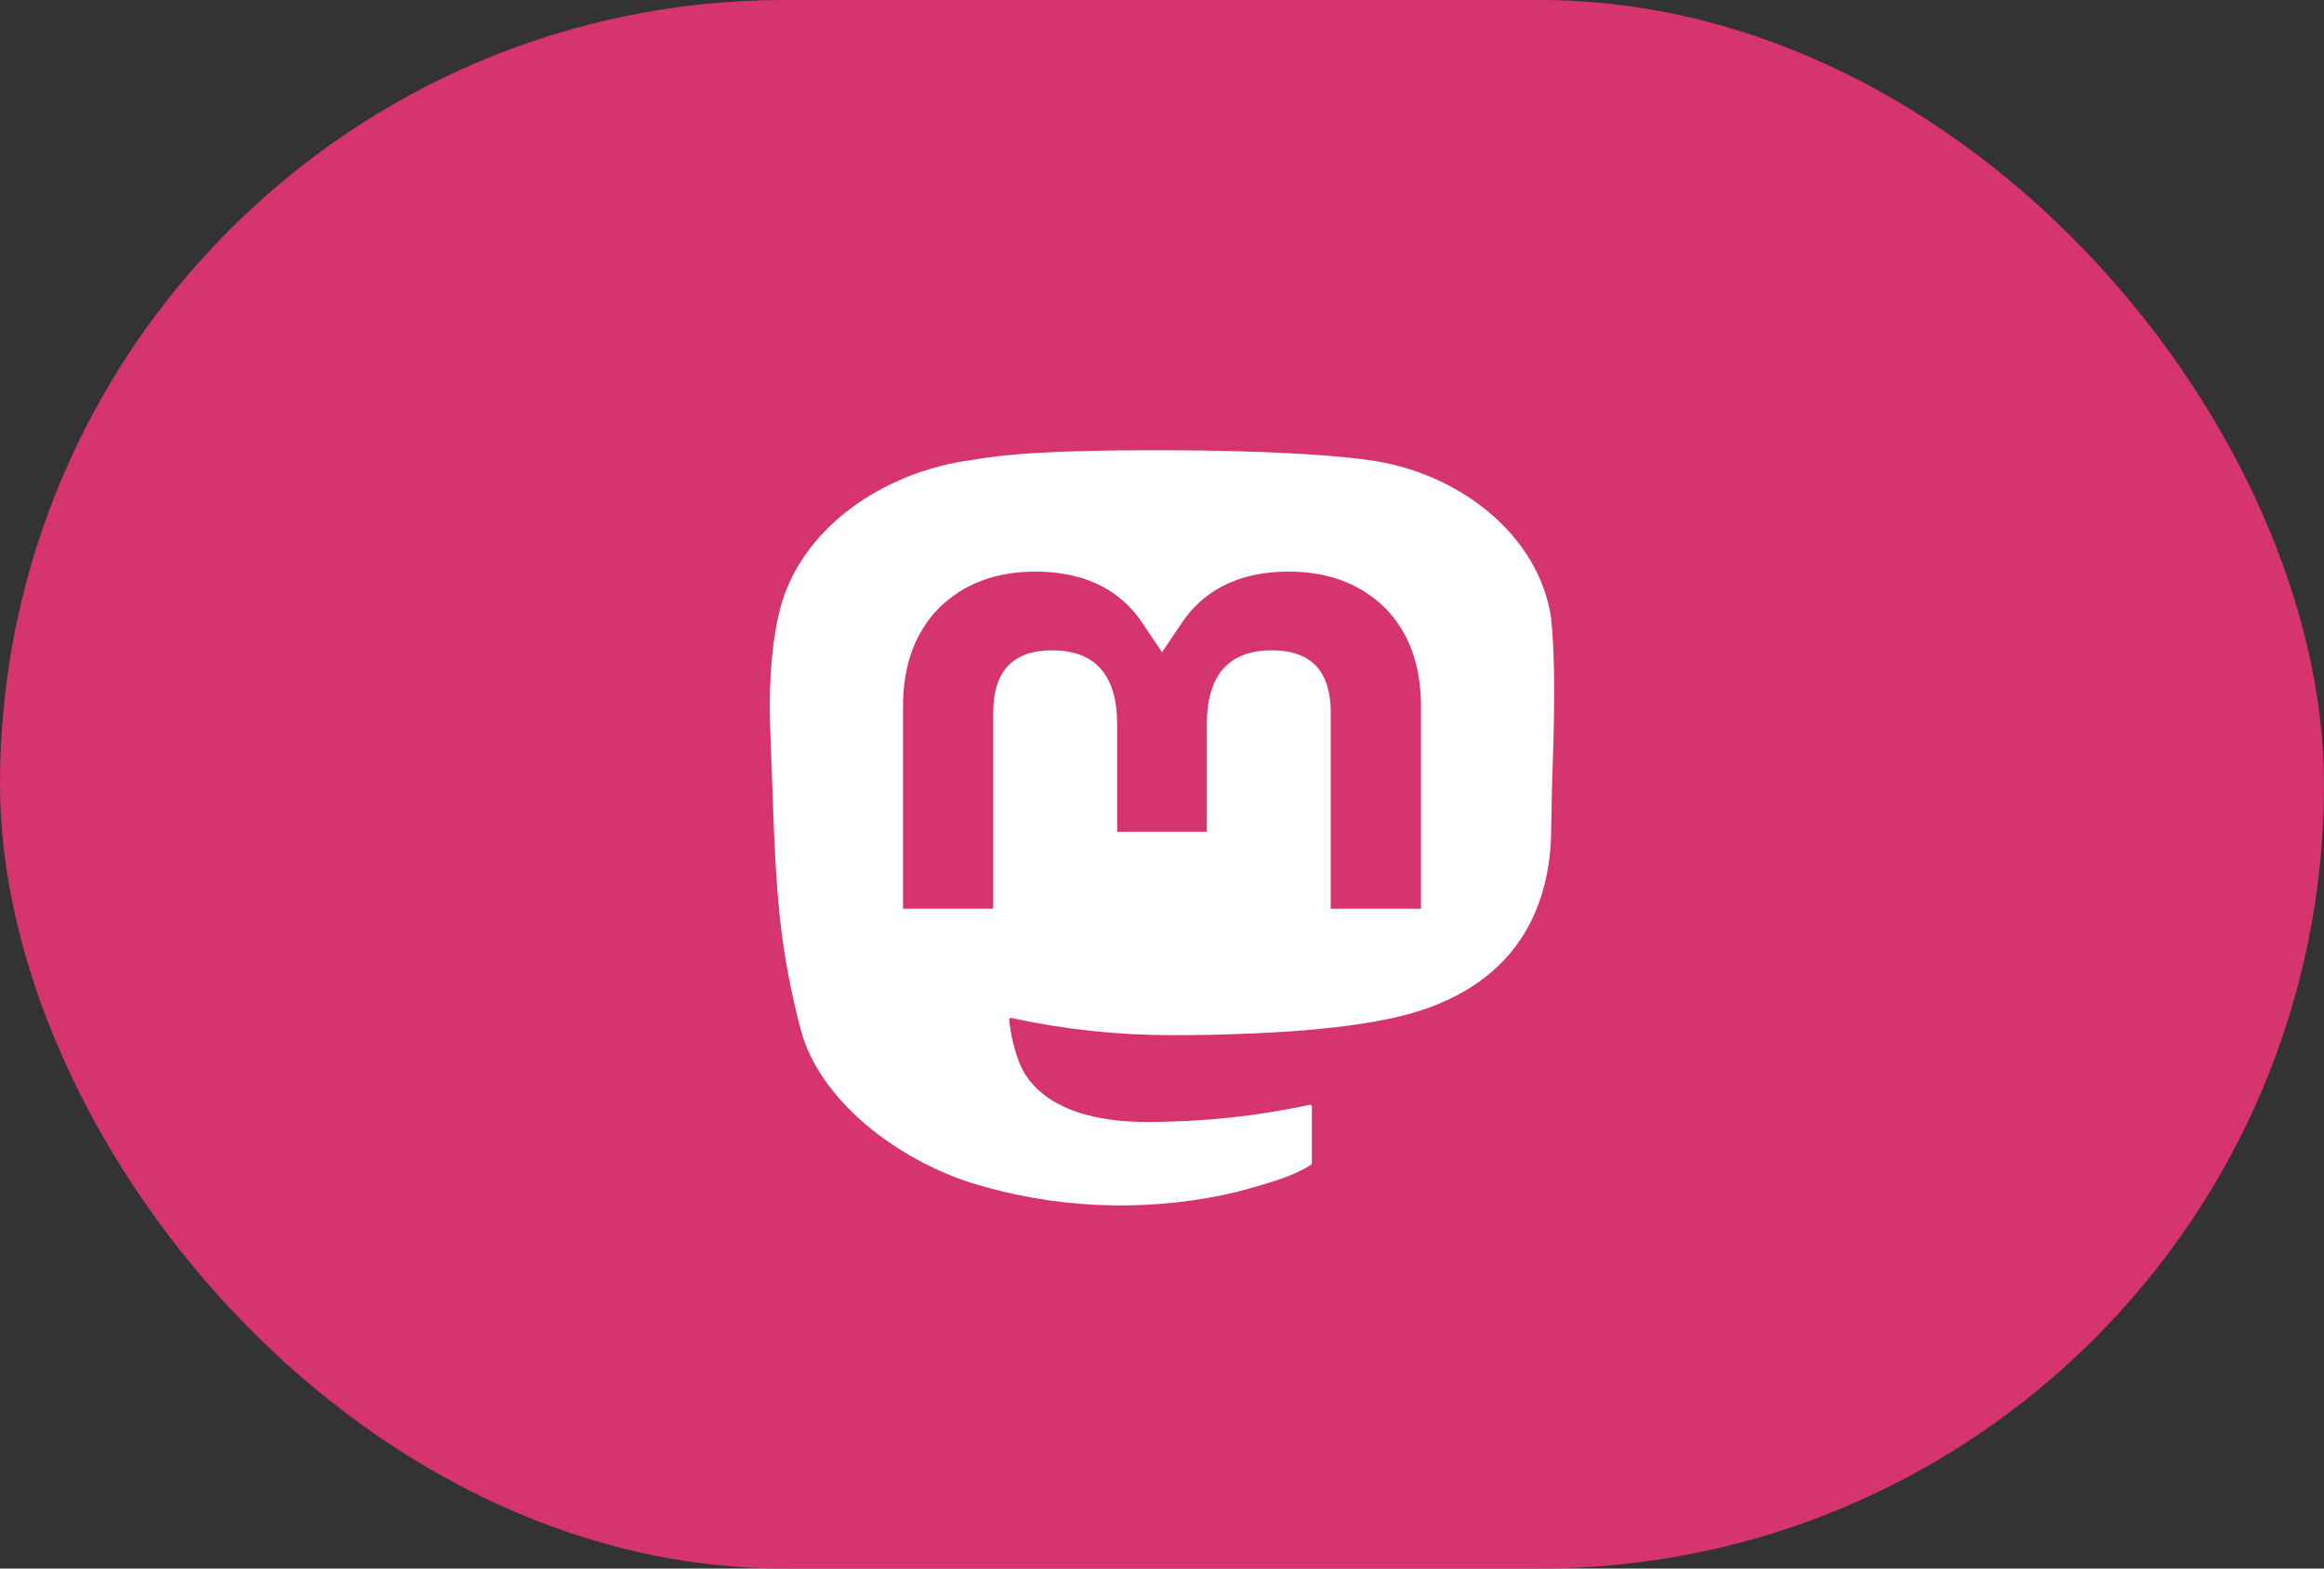 <svg width="80" height="54" viewBox="0 0 80 54" fill="none" xmlns="http://www.w3.org/2000/svg">
<rect x="0" y="0" width="80" height="54" fill="#333333" stroke="none"/>
<rect width="80" height="54" rx="27" fill="#D6346F"/>
<path d="M53.391 21.256C52.975 18.463 50.281 16.261 47.087 15.834C46.548 15.762 44.507 15.5 39.778 15.5H39.742C35.012 15.5 33.997 15.762 33.458 15.834C30.353 16.249 27.517 18.227 26.83 21.054C26.499 22.446 26.463 23.989 26.525 25.405C26.613 27.435 26.63 29.462 26.834 31.484C26.975 32.827 27.221 34.159 27.57 35.471C28.224 37.894 30.871 39.91 33.464 40.732C36.241 41.59 39.227 41.732 42.089 41.143C42.403 41.077 42.714 41 43.021 40.913C43.717 40.713 44.532 40.49 45.131 40.097C45.139 40.092 45.145 40.085 45.15 40.077C45.155 40.069 45.158 40.059 45.158 40.05V38.091C45.158 38.082 45.156 38.074 45.151 38.066C45.147 38.058 45.141 38.051 45.133 38.046C45.126 38.041 45.117 38.037 45.108 38.035C45.099 38.033 45.089 38.033 45.08 38.035C43.246 38.431 41.368 38.629 39.483 38.626C36.24 38.626 35.367 37.235 35.117 36.656C34.917 36.156 34.789 35.634 34.738 35.103C34.738 35.095 34.739 35.086 34.744 35.078C34.748 35.069 34.754 35.062 34.761 35.057C34.769 35.051 34.778 35.047 34.788 35.045C34.797 35.043 34.807 35.043 34.817 35.046C36.619 35.439 38.467 35.637 40.322 35.636C40.767 35.636 41.212 35.636 41.658 35.626C43.523 35.579 45.489 35.492 47.324 35.169C47.37 35.16 47.415 35.153 47.455 35.142C50.349 34.64 53.103 33.064 53.383 29.072C53.394 28.915 53.42 27.426 53.42 27.263C53.421 26.709 53.617 23.331 53.391 21.256Z" fill="white"/>
<path d="M48.915 24.33V31.286H45.809V24.535C45.809 23.113 45.141 22.389 43.783 22.389C42.291 22.389 41.543 23.246 41.543 24.94V28.635H38.456V24.94C38.456 23.246 37.707 22.389 36.214 22.389C34.864 22.389 34.19 23.113 34.19 24.535V31.286H31.085V24.33C31.085 22.909 31.494 21.779 32.312 20.942C33.156 20.107 34.262 19.679 35.636 19.679C37.226 19.679 38.427 20.221 39.228 21.305L40.001 22.456L40.776 21.305C41.577 20.221 42.778 19.679 44.365 19.679C45.738 19.679 46.845 20.107 47.691 20.942C48.508 21.779 48.916 22.908 48.915 24.33Z" fill="#D6346F"/>
</svg>
